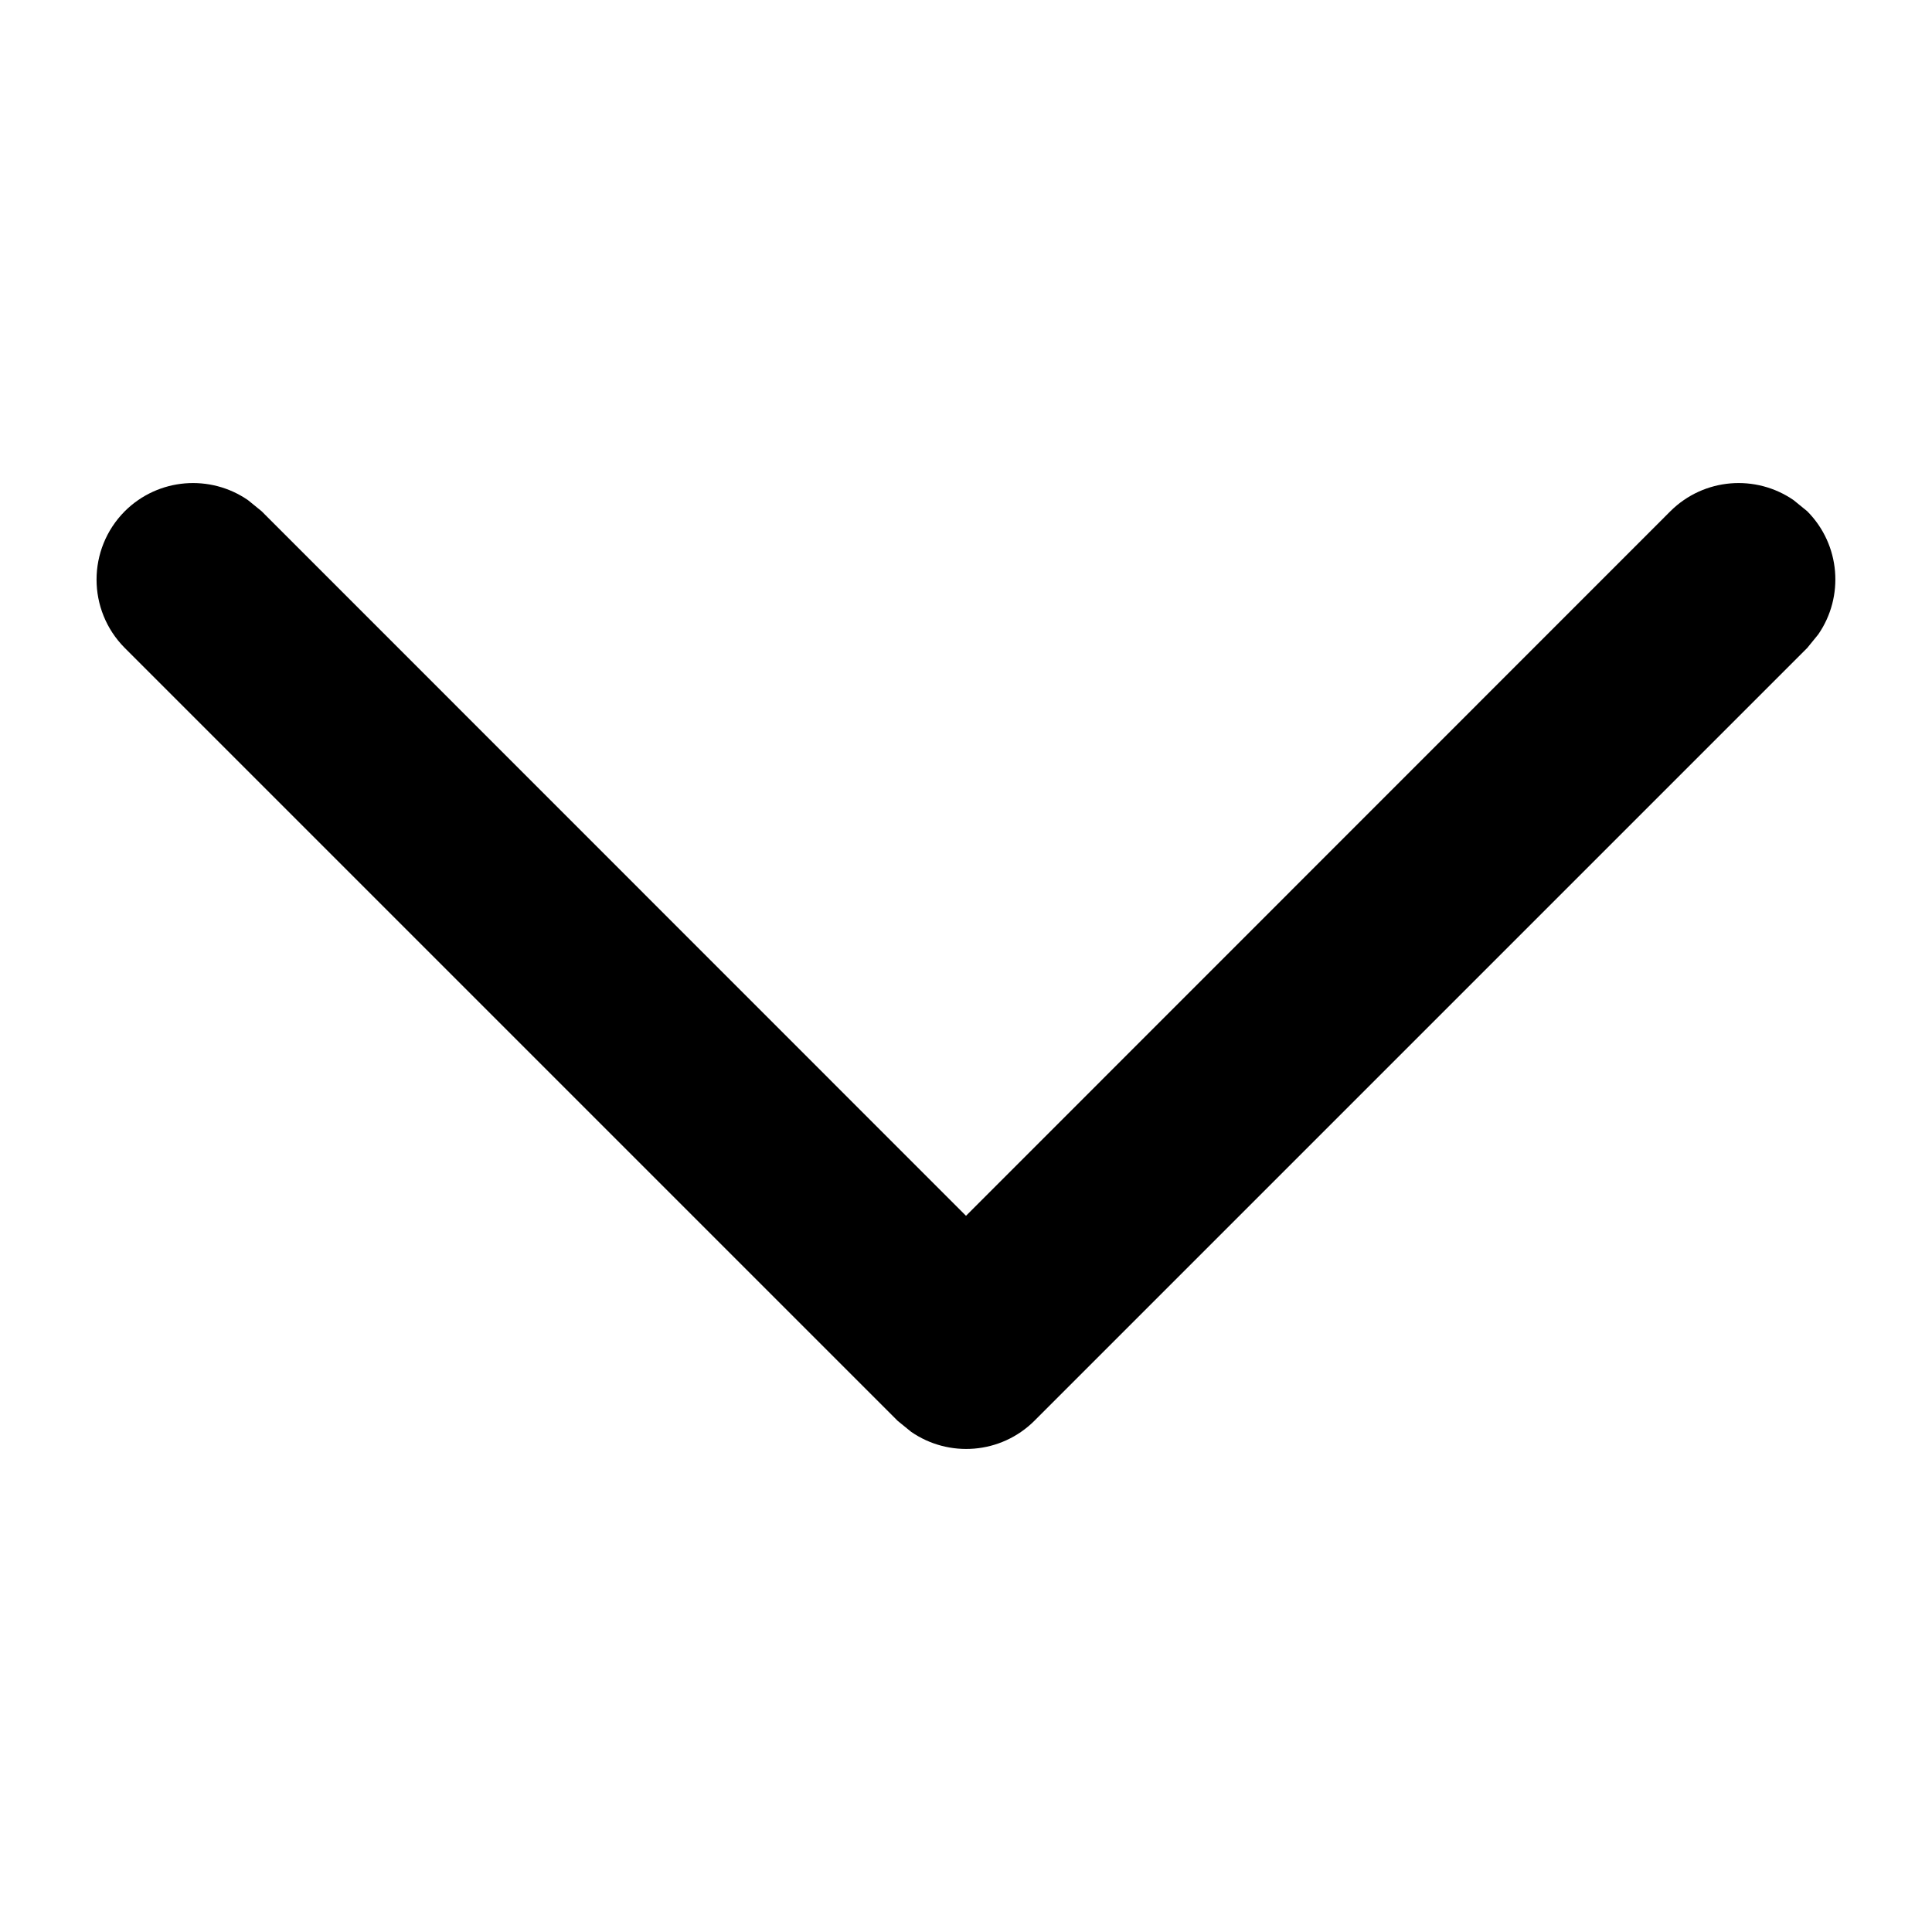 <svg xmlns="http://www.w3.org/2000/svg" width="10" height="10" viewBox="0 0 10 10">
  <path d="M0.646,2.646 C0.82,2.473 1.089,2.454 1.284,2.589 L1.354,2.646 L5,6.293 L8.646,2.646 C8.82,2.473 9.089,2.454 9.284,2.589 L9.354,2.646 C9.527,2.82 9.546,3.089 9.411,3.284 L9.354,3.354 L5.354,7.354 C5.18,7.527 4.911,7.546 4.716,7.411 L4.646,7.354 L0.646,3.354 C0.451,3.158 0.451,2.842 0.646,2.646 Z"/>
</svg>
